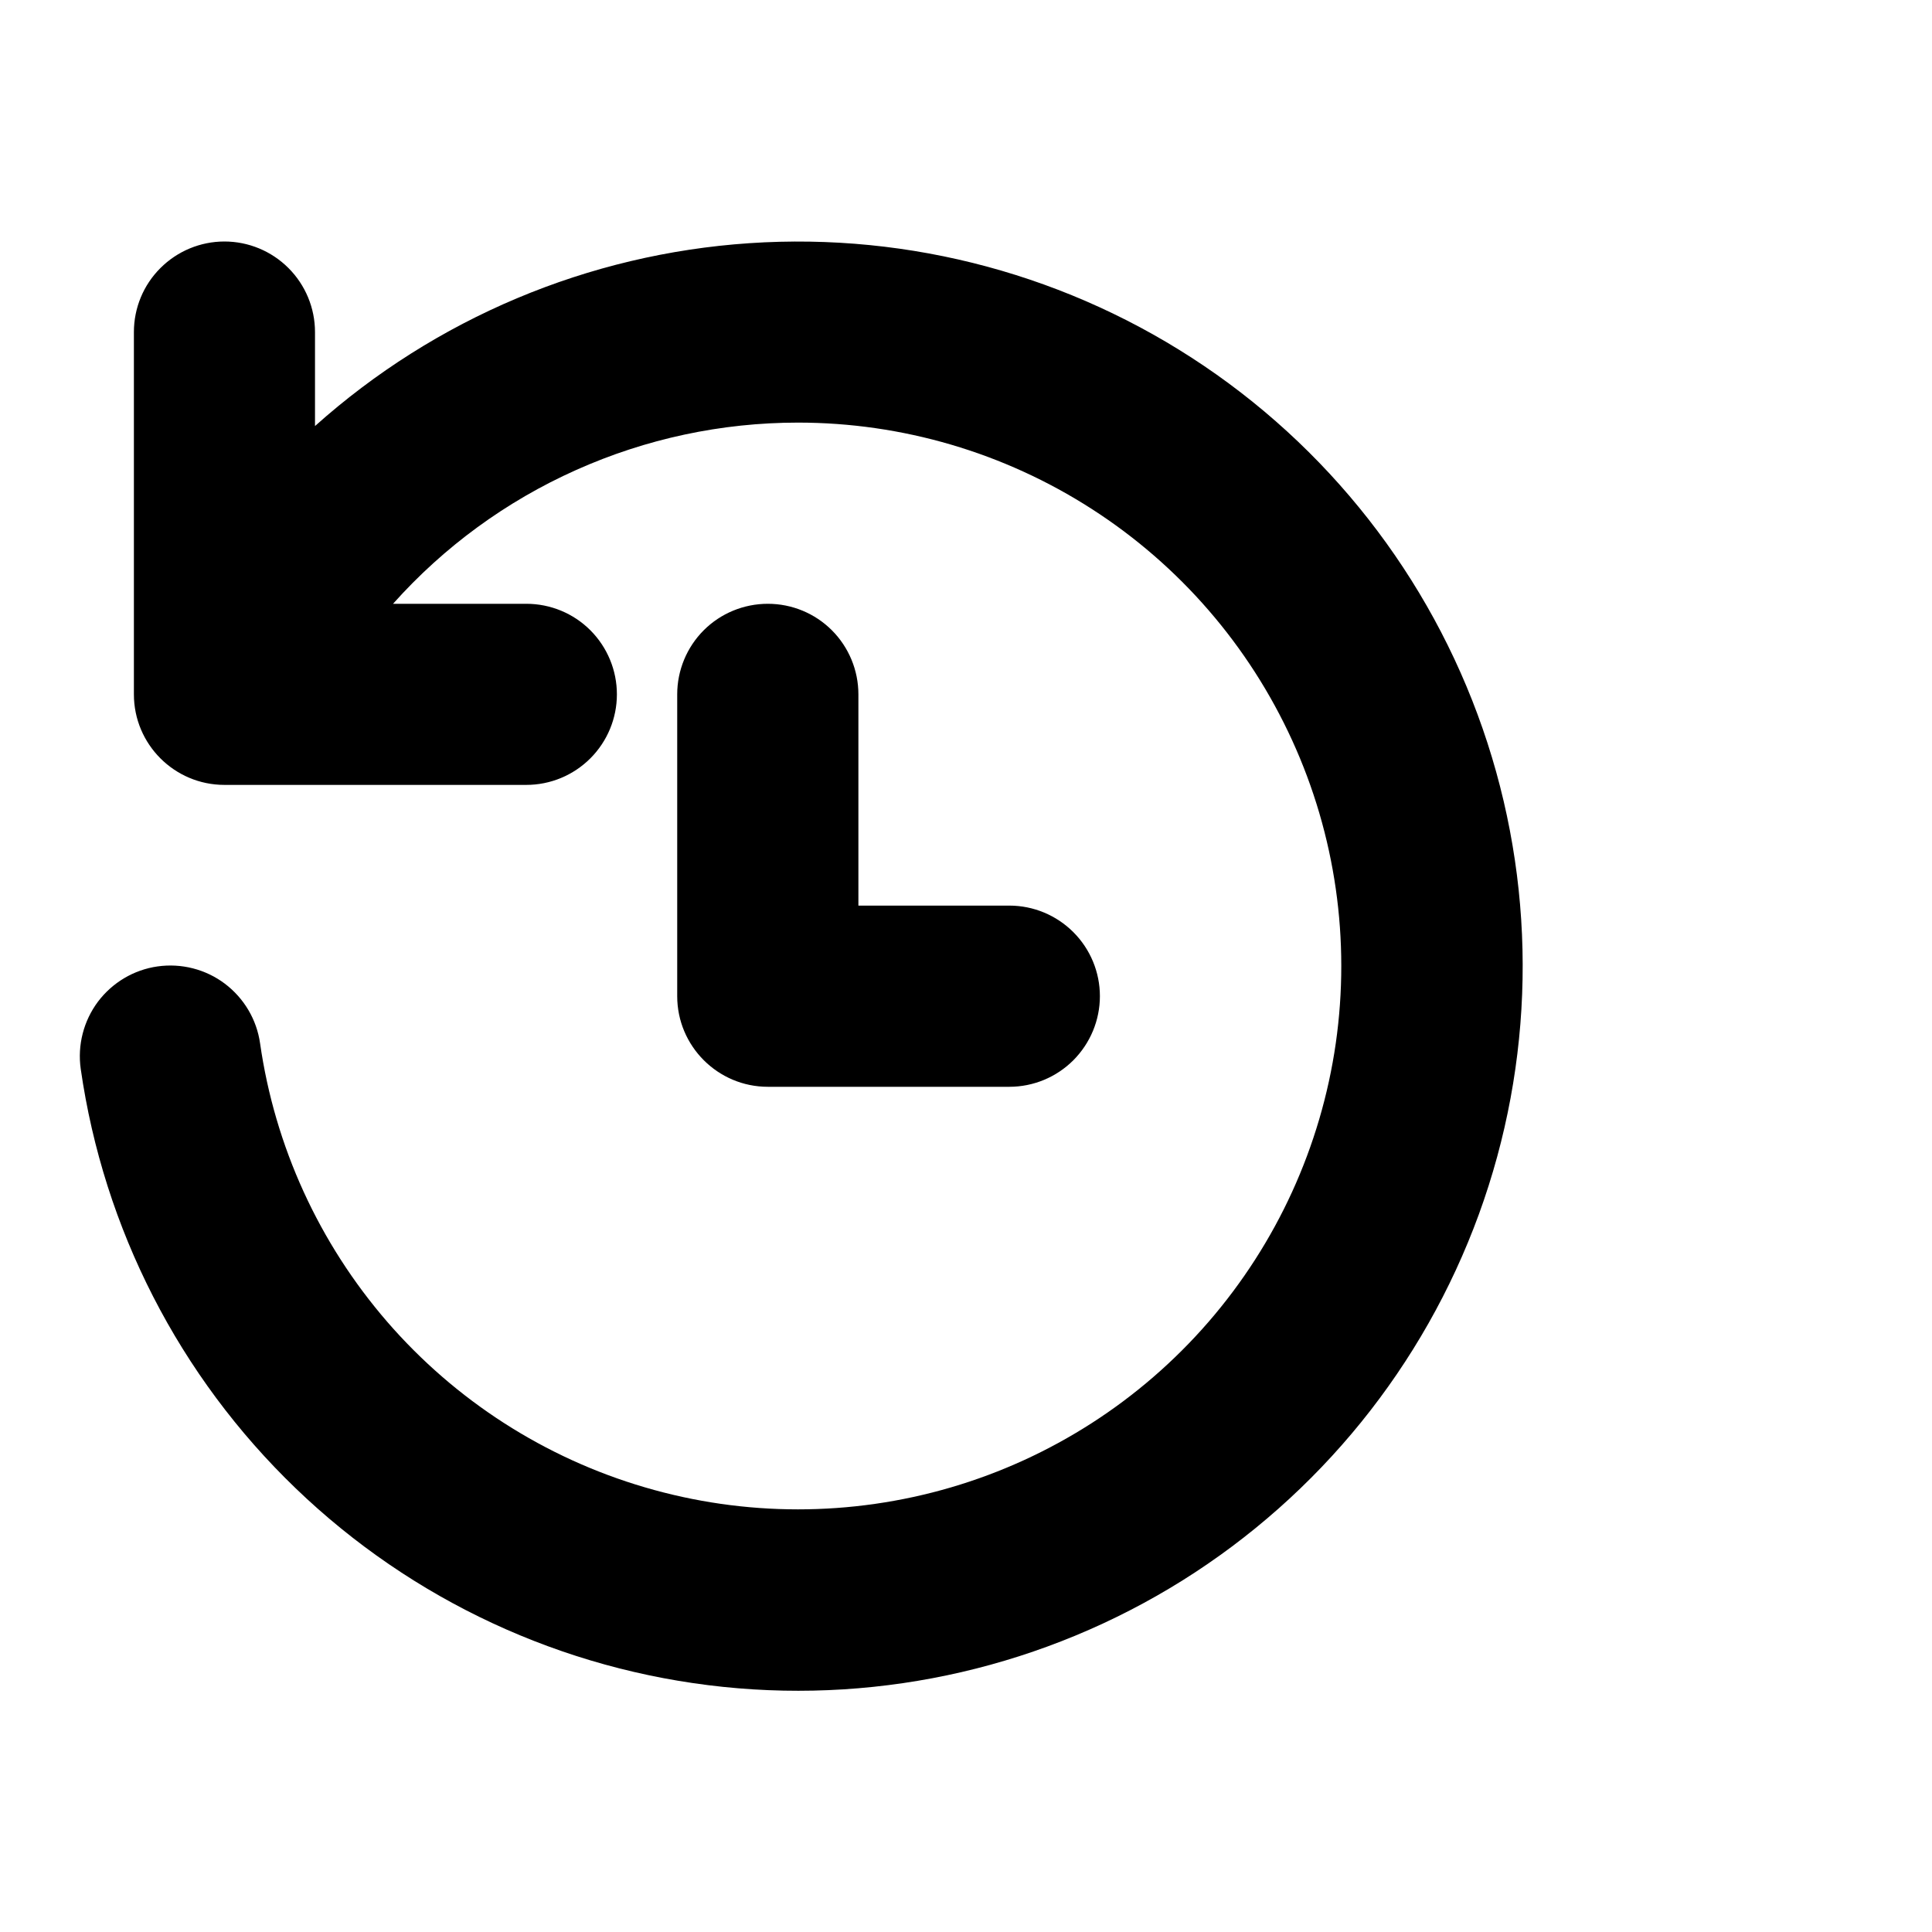 <svg width="23" height="23" viewBox="0 0 23 23" fill="none" xmlns="http://www.w3.org/2000/svg">
<path d="M9.5 5.031C10.74 5.031 11.954 5.388 12.997 6.059C14.04 6.729 14.868 7.686 15.383 8.814C15.899 9.942 16.078 11.194 15.902 12.421C15.725 13.649 15.199 14.8 14.387 15.737C13.575 16.674 12.511 17.358 11.321 17.707C10.131 18.056 8.866 18.056 7.676 17.706C6.486 17.357 5.422 16.673 4.61 15.736C3.798 14.798 3.272 13.648 3.096 12.42C3.056 12.137 2.904 11.882 2.676 11.71C2.447 11.538 2.159 11.465 1.876 11.505C1.593 11.545 1.338 11.697 1.166 11.925C0.995 12.154 0.921 12.442 0.961 12.725C1.234 14.628 2.134 16.385 3.52 17.718C4.905 19.051 6.696 19.883 8.609 20.082C10.521 20.281 12.445 19.835 14.075 18.816C15.705 17.796 16.947 16.261 17.606 14.455C18.264 12.649 18.3 10.674 17.708 8.845C17.116 7.016 15.93 5.437 14.338 4.359C12.746 3.281 10.84 2.766 8.921 2.895C7.003 3.024 5.183 3.79 3.75 5.072V3.953C3.75 3.667 3.636 3.393 3.434 3.191C3.232 2.989 2.958 2.875 2.672 2.875C2.386 2.875 2.112 2.989 1.91 3.191C1.707 3.393 1.594 3.667 1.594 3.953V8.266C1.594 8.861 2.077 9.344 2.672 9.344H6.266C6.552 9.344 6.826 9.23 7.028 9.028C7.23 8.826 7.344 8.552 7.344 8.266C7.344 7.98 7.23 7.705 7.028 7.503C6.826 7.301 6.552 7.188 6.266 7.188H4.679C5.285 6.509 6.028 5.966 6.859 5.595C7.69 5.223 8.59 5.031 9.5 5.031ZM10.219 8.266C10.219 7.98 10.105 7.705 9.903 7.503C9.701 7.301 9.427 7.188 9.141 7.188C8.855 7.188 8.58 7.301 8.378 7.503C8.176 7.705 8.062 7.98 8.062 8.266V11.859C8.062 12.454 8.546 12.938 9.141 12.938H12.016C12.302 12.938 12.576 12.824 12.778 12.622C12.98 12.419 13.094 12.145 13.094 11.859C13.094 11.573 12.98 11.299 12.778 11.097C12.576 10.895 12.302 10.781 12.016 10.781H10.219V8.266Z" fill="black"/>
</svg>
